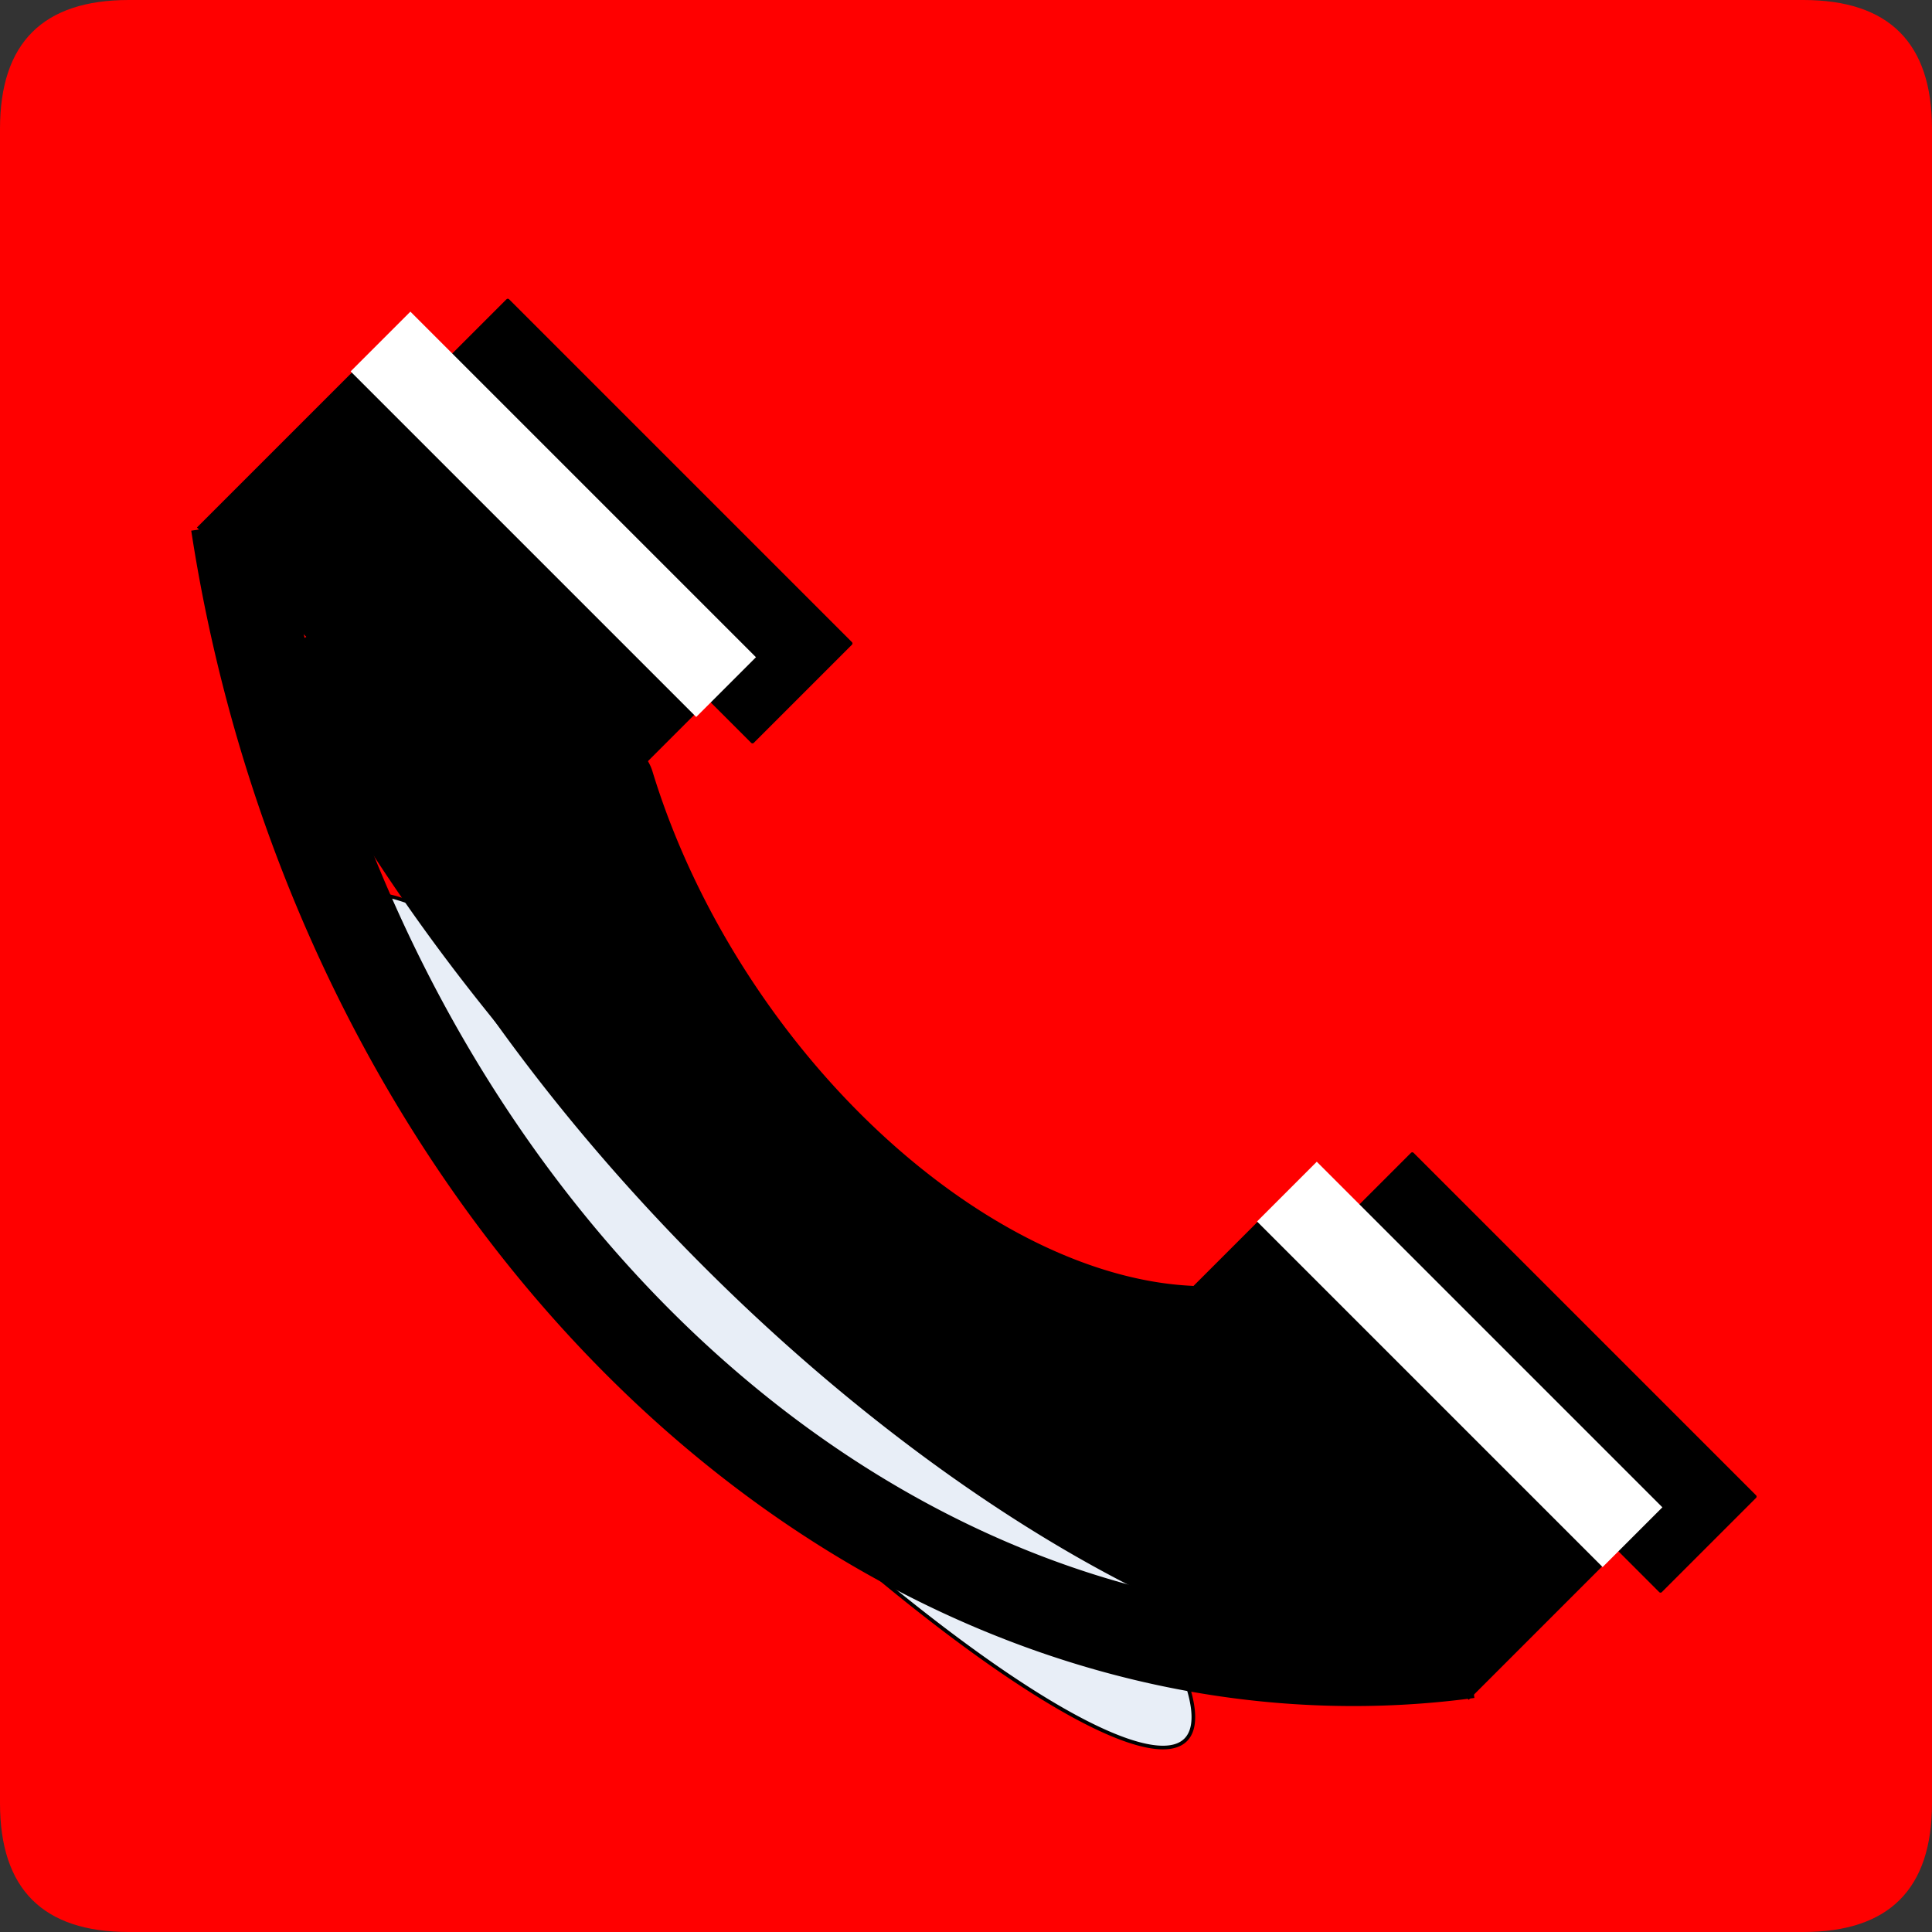 <?xml version="1.0" encoding="UTF-8" standalone="no"?>
<!-- Created with Inkscape (http://www.inkscape.org/) -->

<svg
   xmlns:dc="http://purl.org/dc/elements/1.1/"
   xmlns:cc="http://creativecommons.org/ns#"
   xmlns:rdf="http://www.w3.org/1999/02/22-rdf-syntax-ns#"
   xmlns:svg="http://www.w3.org/2000/svg"
   xmlns="http://www.w3.org/2000/svg"
   xmlns:sodipodi="http://sodipodi.sourceforge.net/DTD/sodipodi-0.dtd"
   xmlns:inkscape="http://www.inkscape.org/namespaces/inkscape"
   width="33.75mm"
   height="33.75mm"
   viewBox="0 0 33.75 33.75"
   version="1.1"
   id="svg5066"
   inkscape:version="0.92.3 (2405546, 2018-03-11)"
   sodipodi:docname="alarm.svg">
  <rect x="0" y="0" width="33.75" height="33.75" fill="#333333" stroke="none"/>
  <defs
     id="defs5060" />
  <sodipodi:namedview
     id="base"
     pagecolor="#ffffff"
     bordercolor="#666666"
     borderopacity="1.0"
     inkscape:pageopacity="0.0"
     inkscape:pageshadow="2"
     inkscape:zoom="0.35"
     inkscape:cx="63.779507"
     inkscape:cy="63.779554"
     inkscape:document-units="mm"
     inkscape:current-layer="layer1"
     showgrid="false"
     fit-margin-top="0"
     fit-margin-left="0"
     fit-margin-right="0"
     fit-margin-bottom="0"
     inkscape:window-width="548"
     inkscape:window-height="561"
     inkscape:window-x="1005"
     inkscape:window-y="30"
     inkscape:window-maximized="0" />
  <g
     inkscape:label="Layer 1"
     inkscape:groupmode="layer"
     id="layer1"
     transform="translate(-60.39,-343.625)">
    <path
       d="m 62.64,377.375 h 29.25 q 2.25,0 2.25,-2.25 v -29.25 q 0,-2.25 -2.25,-2.25 H 62.64 q -2.25,0 -2.25,2.25 V 375.125 q 0,2.25 2.25,2.25 z"
       style="fill:#ff0000;fill-rule:evenodd;stroke-width:0.265"
       id="path3011"
       inkscape:connector-curvature="0" />
    <g
       transform="matrix(0.265,0,0,0.265,-59.61,-438.25)"
       id="Layer1309">
      <path
         d="m 475.715,3009.888 a 39.086,7.513 45 1 1 55.276,55.276 39.086,7.513 45 0 1 -55.276,-55.276 z"
         style="fill:#e8eef7;fill-rule:evenodd;stroke-width:0.24;stroke-linecap:round;stroke-linejoin:round"
         id="path3013"
         inkscape:connector-curvature="0" />
      <path
         d="m 475.715,3009.888 a 39.086,7.513 45 1 1 55.276,55.276 39.086,7.513 45 0 1 -55.276,-55.276 z"
         style="fill:none;stroke:#000000;stroke-width:0.24;stroke-linecap:round;stroke-linejoin:round;stroke-dasharray:none"
         id="path3015"
         inkscape:connector-curvature="0" />
    </g>
    <path
       d="m 86.04,372.5 a 22.437,18.275 79.202 0 1 -21.525,-19.725"
       style="fill:none;stroke:#000000;stroke-width:1.587;stroke-linecap:butt;stroke-linejoin:miter;stroke-dasharray:none"
       id="path3018"
       inkscape:connector-curvature="0" />
    <path
       d="m 63.83,352.84 5.98,5.98 2.862,-2.862 -5.98,-5.98 z"
       style="fill:#000000;fill-rule:evenodd;stroke-width:0.265"
       id="path3020"
       inkscape:connector-curvature="0" />
    <path
       d="m 80.028,367.3 6.019,6.019 2.42,-2.42 -6.019,-6.019 z"
       style="fill:#000000;fill-rule:evenodd;stroke-width:0.265"
       id="path3022"
       inkscape:connector-curvature="0" />
    <path
       d="M 81.16,366.879 A 10.181,6.512 55.994 0 1 71.029,357.332"
       style="fill:none;stroke:#000000;stroke-width:1.587;stroke-linecap:round;stroke-linejoin:round;stroke-dasharray:none"
       id="path3024"
       inkscape:connector-curvature="0" />
    <g
       transform="matrix(0.265,0,0,0.265,-59.61,-438.25)"
       id="Layer1310">
      <path
         d="m 479.833,2976.755 22.602,22.602 6.471,-6.471 -22.602,-22.602 z"
         style="fill:#000000;fill-rule:evenodd;stroke-width:0.24;stroke-linecap:round;stroke-linejoin:round"
         id="path3026"
         inkscape:connector-curvature="0" />
      <path
         d="m 479.833,2976.755 22.602,22.602 6.471,-6.471 -22.602,-22.602 z"
         style="fill:none;stroke:#000000;stroke-width:0.24;stroke-linecap:round;stroke-linejoin:round;stroke-dasharray:none"
         id="path3028"
         inkscape:connector-curvature="0" />
    </g>
    <g
       transform="matrix(0.265,0,0,0.265,-59.61,-438.25)"
       id="Layer1311">
      <path
         d="m 539.716,3032.764 22.577,22.577 6.213,-6.213 -22.577,-22.577 z"
         style="fill:#000000;fill-rule:evenodd;stroke-width:0.24;stroke-linecap:round;stroke-linejoin:round"
         id="path3031"
         inkscape:connector-curvature="0" />
      <path
         d="m 539.716,3032.764 22.577,22.577 6.213,-6.213 -22.577,-22.577 z"
         style="fill:none;stroke:#000000;stroke-width:0.24;stroke-linecap:round;stroke-linejoin:round;stroke-dasharray:none"
         id="path3033"
         inkscape:connector-curvature="0" />
    </g>
    <path
       d="M 81.43,367.69 A 11.172,6.537 50.848 0 1 69.775,357.724"
       style="fill:none;stroke:#000000;stroke-width:1.587;stroke-linecap:round;stroke-linejoin:round;stroke-dasharray:none"
       id="path3036"
       inkscape:connector-curvature="0" />
    <path
       d="M 81.79,368.59 A 12.972,6.562 48.724 0 1 68.286,356.886"
       style="fill:none;stroke:#000000;stroke-width:1.587;stroke-linecap:round;stroke-linejoin:round;stroke-dasharray:none"
       id="path3038"
       inkscape:connector-curvature="0" />
    <path
       d="M 83.231,369.49 A 16.019,6.581 45.031 0 1 66.125,355.445"
       style="fill:none;stroke:#000000;stroke-width:1.587;stroke-linecap:round;stroke-linejoin:round;stroke-dasharray:none"
       id="path3040"
       inkscape:connector-curvature="0" />
    <path
       d="M 84.131,371.291 A 16.019,6.581 45.031 0 1 67.025,357.246"
       style="fill:none;stroke:#000000;stroke-width:1.587;stroke-linecap:round;stroke-linejoin:round;stroke-dasharray:none"
       id="path3042"
       inkscape:connector-curvature="0" />
    <path
       d="M 84.39,372.011 A 15.193,6.577 45.518 0 1 68.184,358.686"
       style="fill:none;stroke:#000000;stroke-width:1.587;stroke-linecap:round;stroke-linejoin:round;stroke-dasharray:none"
       id="path3044"
       inkscape:connector-curvature="0" />
    <path
       d="m 66.515,350.113 6.037,6.037 1.044,-1.044 -6.037,-6.037 z"
       style="fill:#ffffff;fill-rule:evenodd;stroke-width:0.265"
       id="path3046"
       inkscape:connector-curvature="0" />
    <path
       d="m 82.349,364.963 6.037,6.037 1.044,-1.044 -6.037,-6.037 z"
       style="fill:#ffffff;fill-rule:evenodd;stroke-width:0.265"
       id="path3048"
       inkscape:connector-curvature="0" />
  </g>
</svg>

